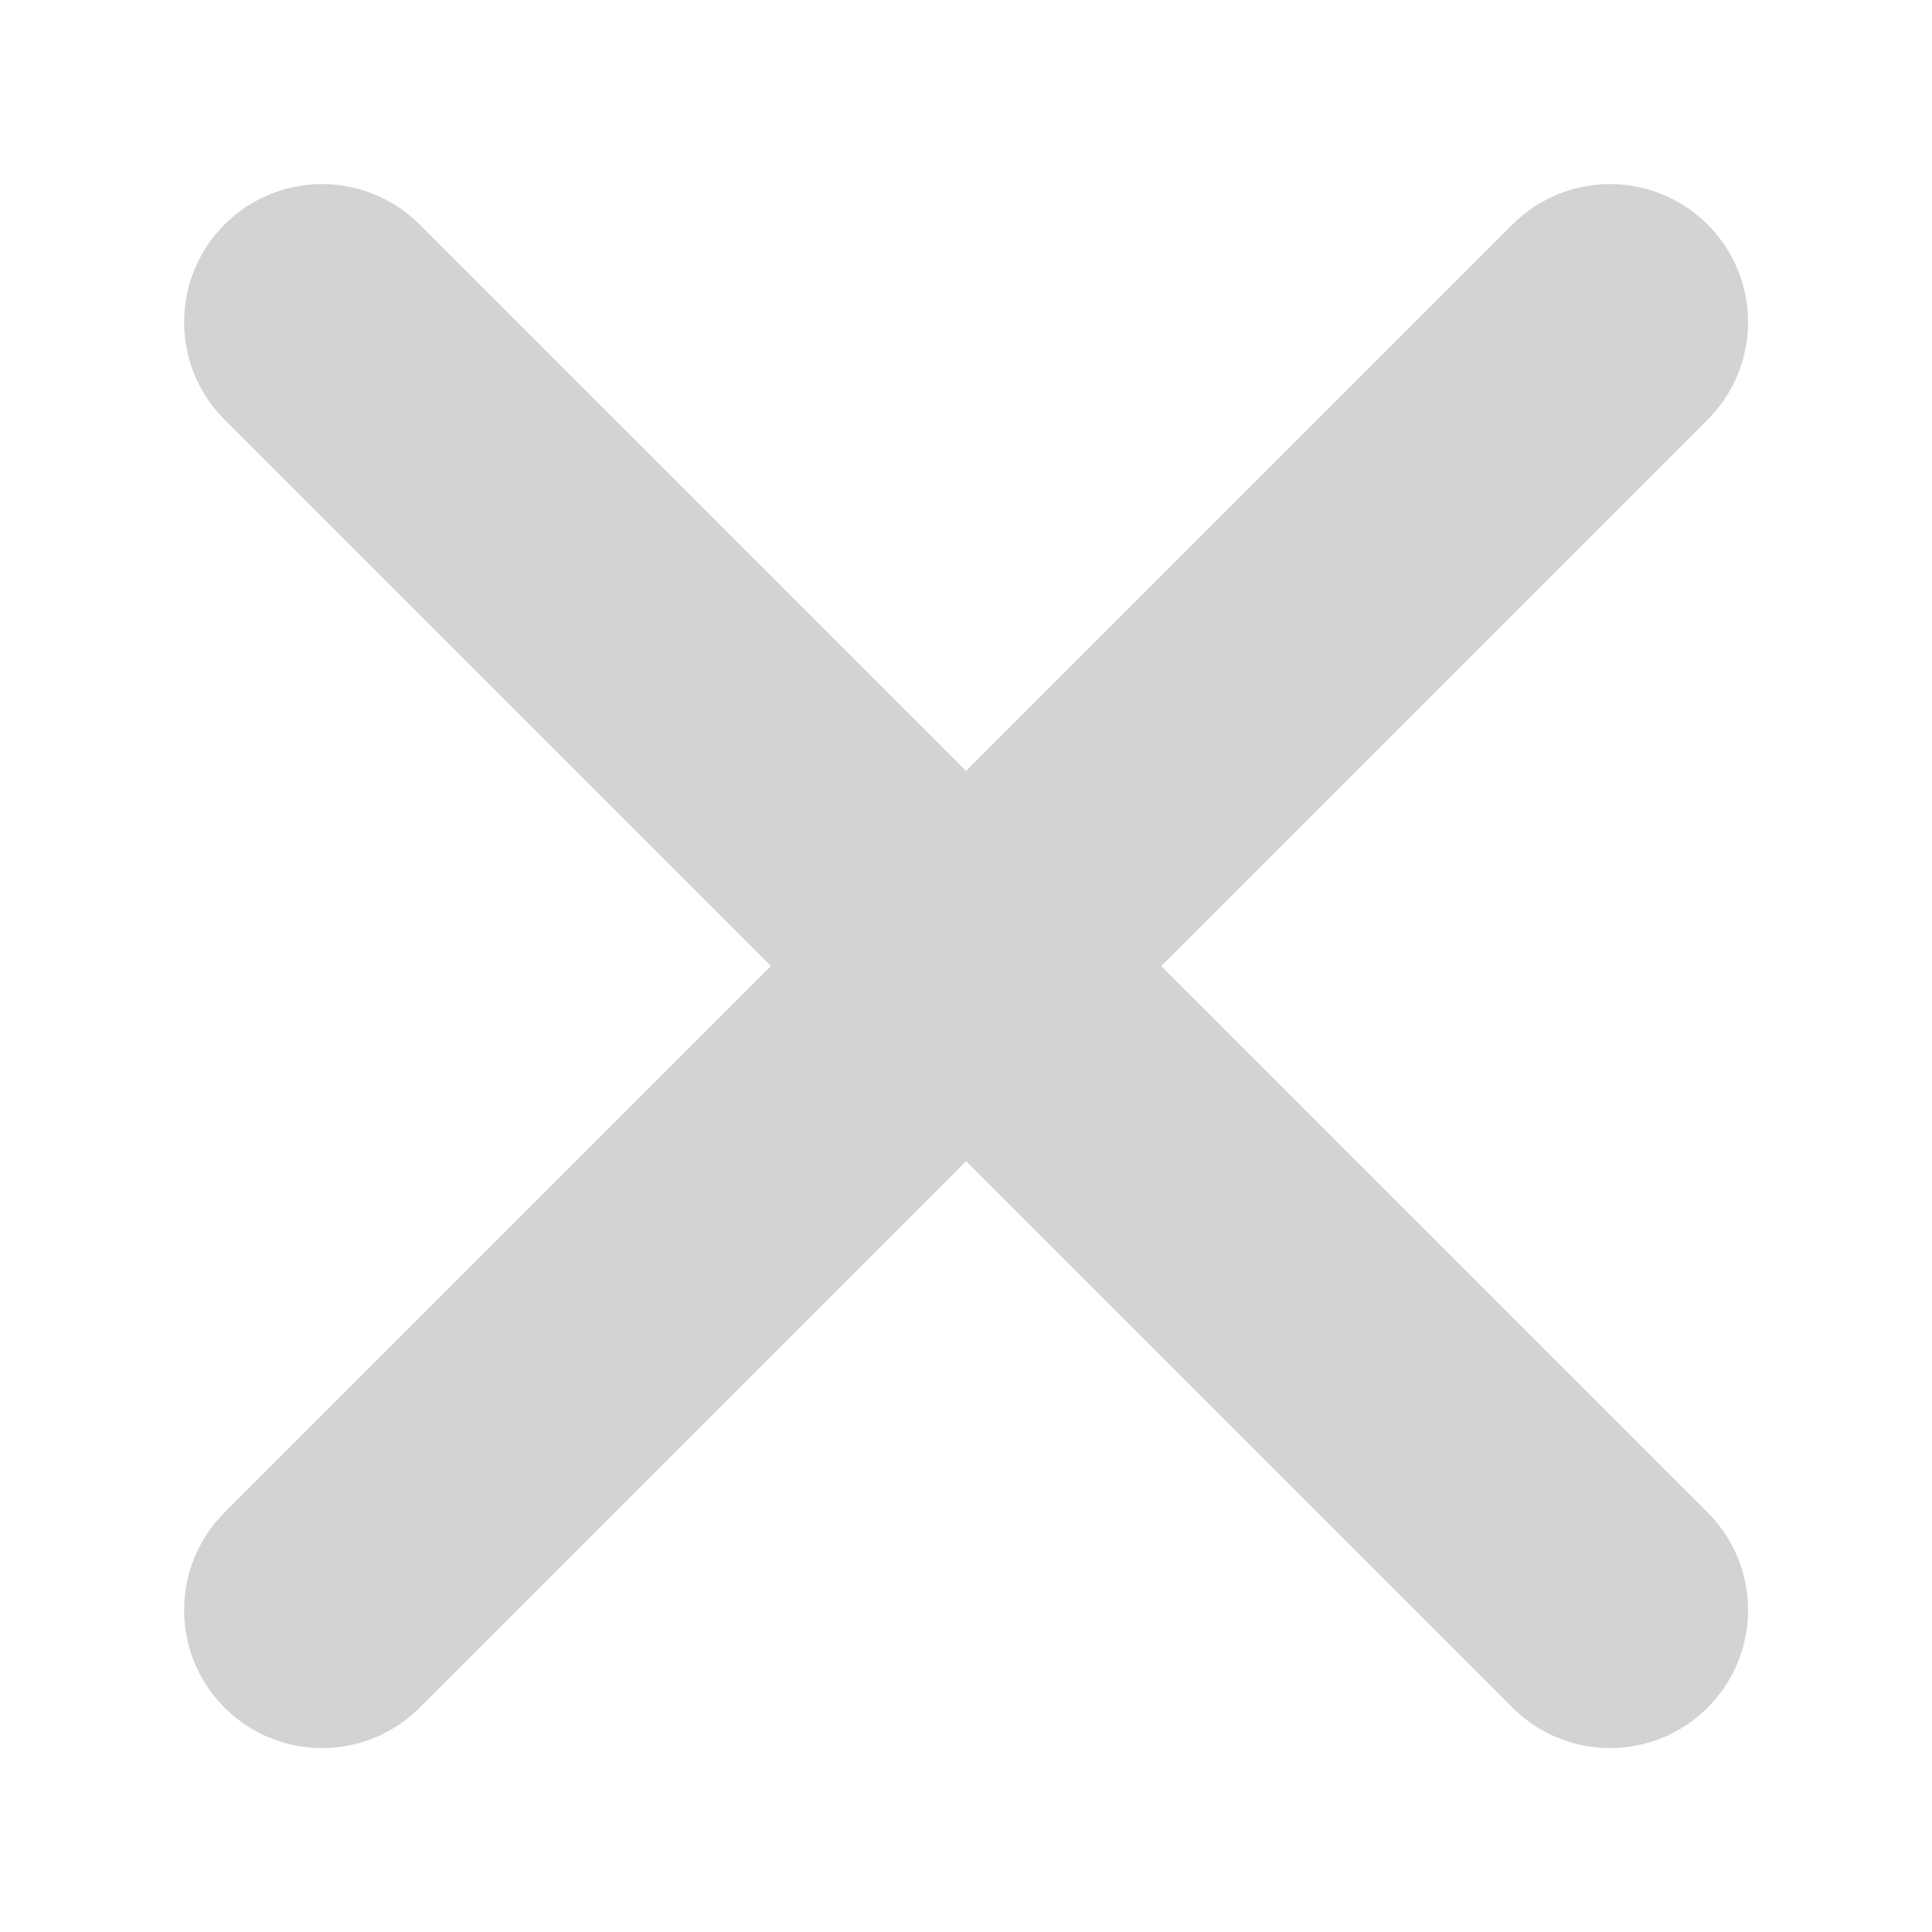 <svg width="14" height="14" viewBox="0 0 14 14" fill="none" xmlns="http://www.w3.org/2000/svg">
<path d="M11.667 2.334L2.334 11.667M11.667 11.667L2.334 2.334" stroke="#D3D3D3" stroke-width="2" stroke-linecap="round"/>
</svg>

